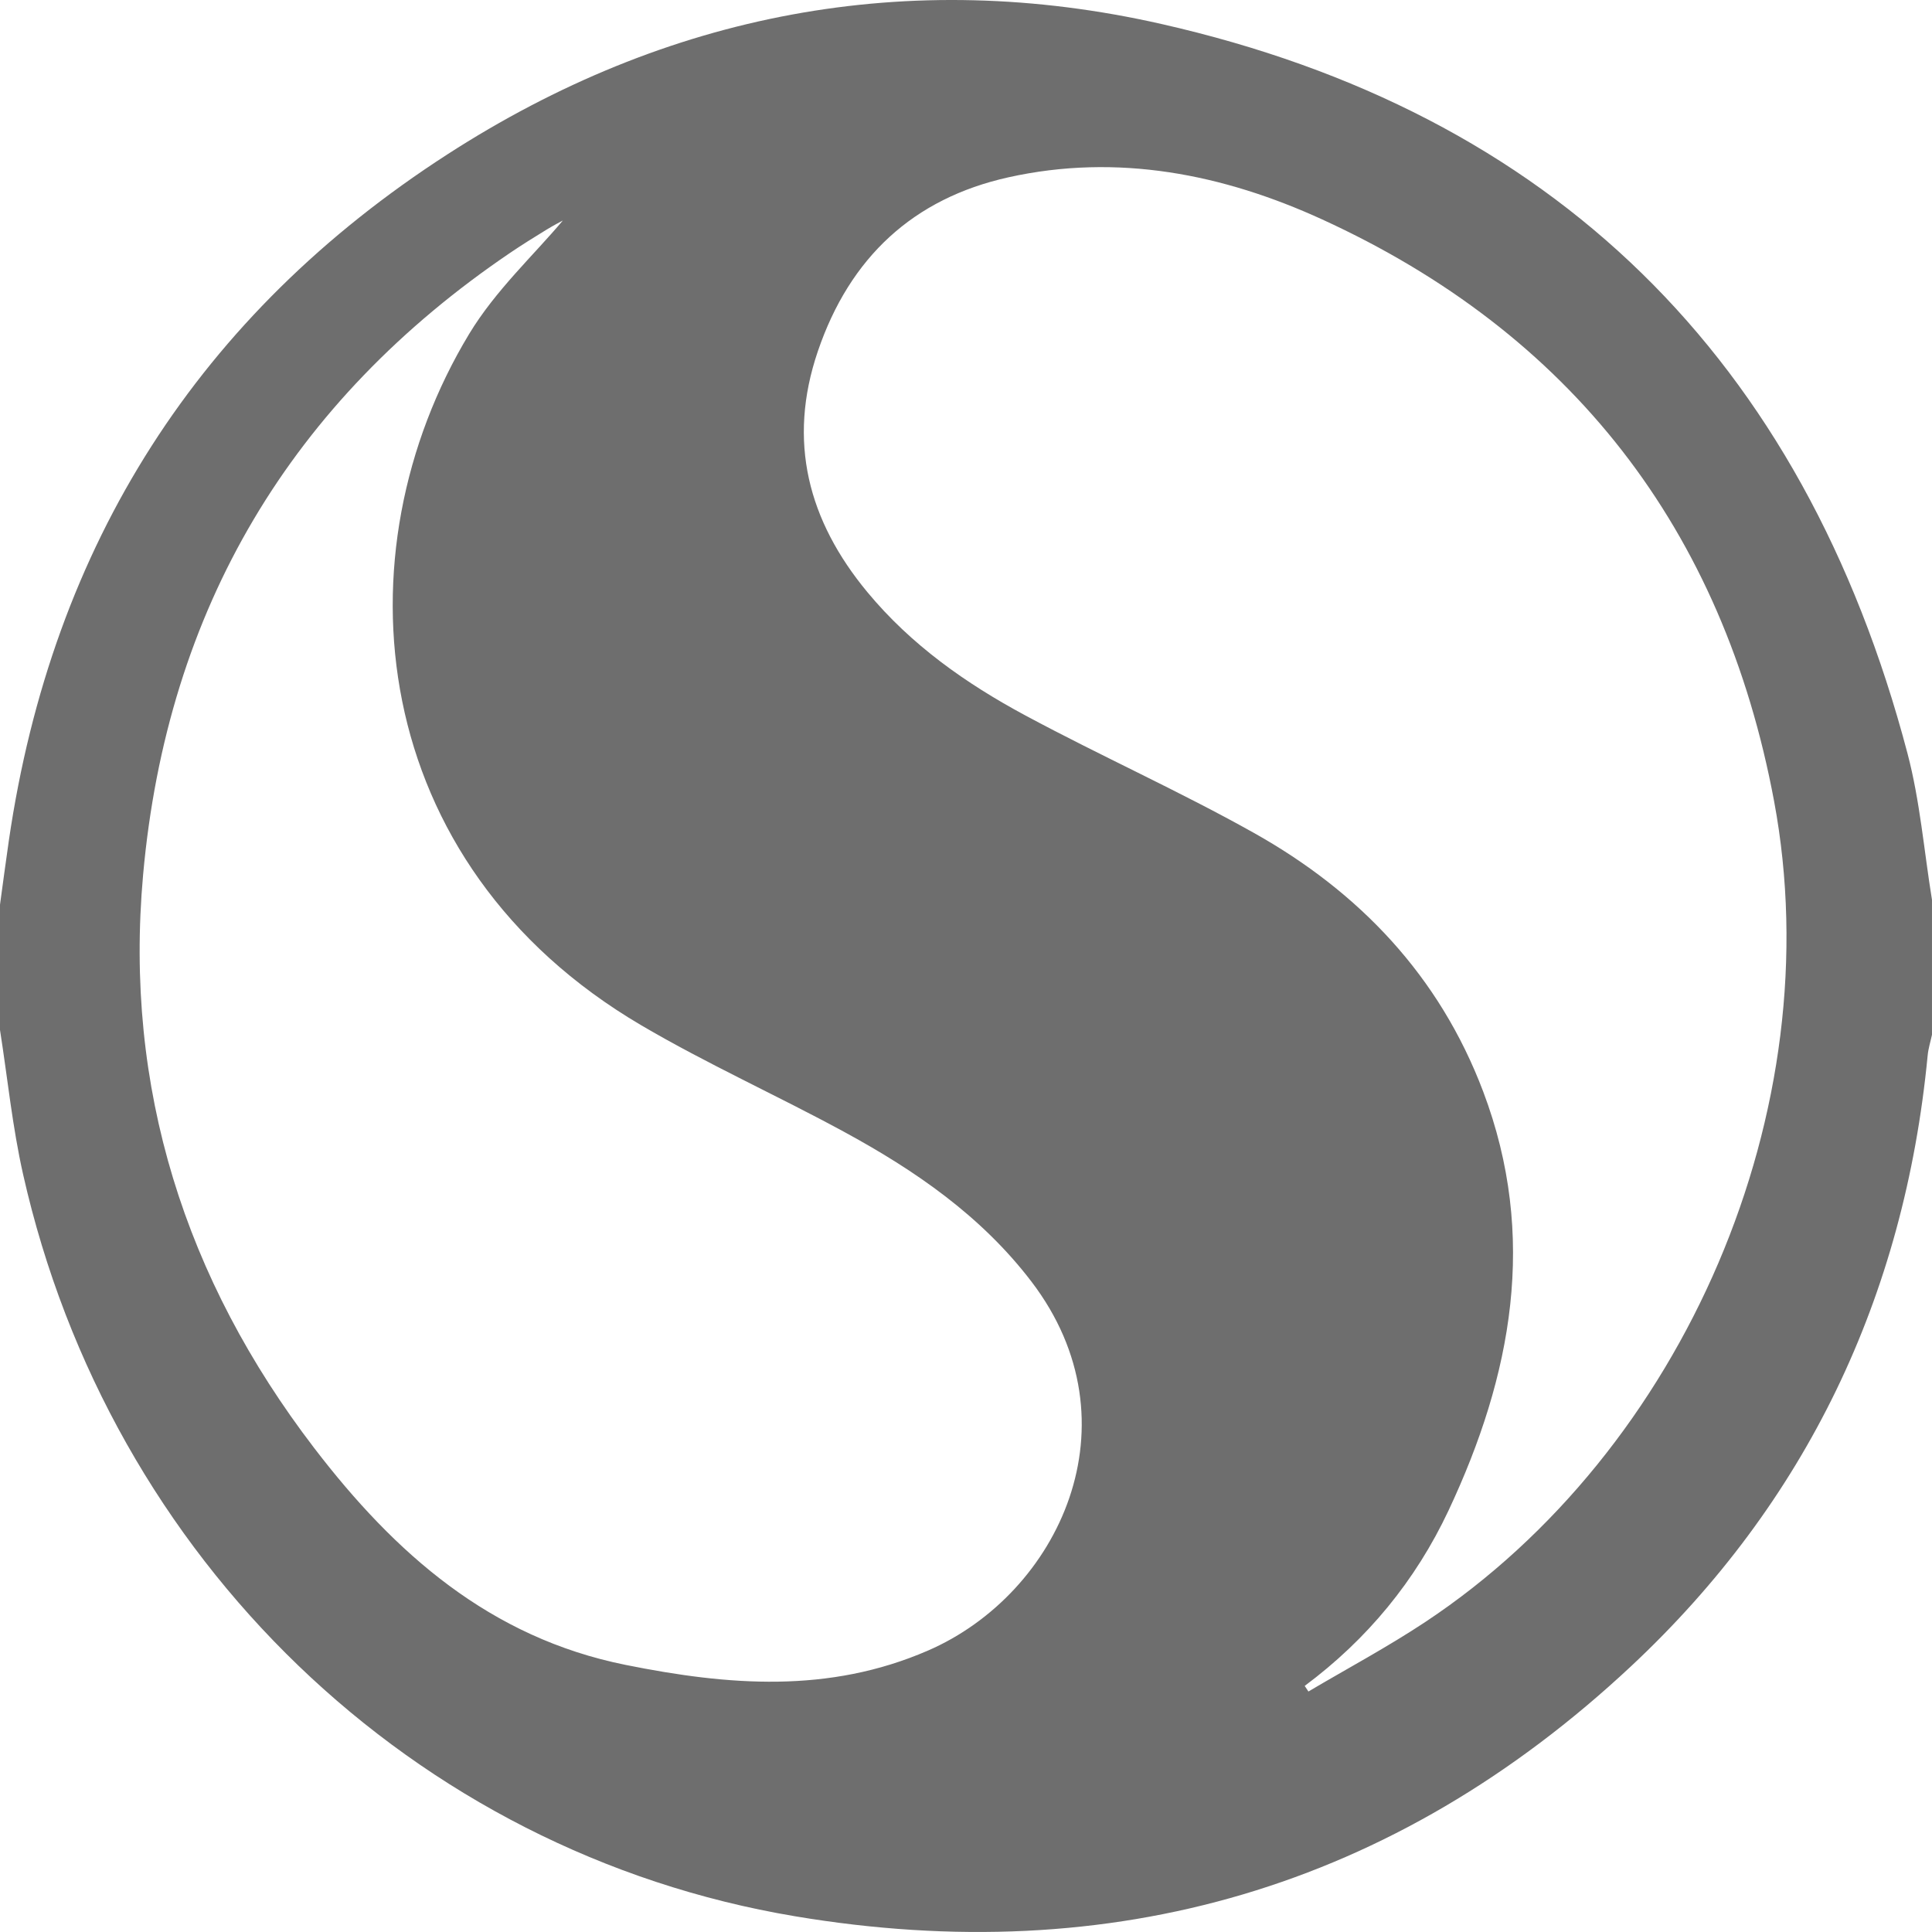 <?xml version="1.0" standalone="no"?><!DOCTYPE svg PUBLIC "-//W3C//DTD SVG 1.1//EN" "http://www.w3.org/Graphics/SVG/1.1/DTD/svg11.dtd"><svg t="1699256098647" class="icon" viewBox="0 0 1024 1024" version="1.1" xmlns="http://www.w3.org/2000/svg" p-id="40627" width="16" height="16" xmlns:xlink="http://www.w3.org/1999/xlink"><path d="M0 545.89v-66.399c1.558-11.315 3.034-22.644 4.685-33.944C27.691 288.117 105.926 166.505 237.071 81.854c116.292-75.063 244.408-99.522 378.512-69.139 207.062 46.915 340.138 176.642 395.442 386.657 6.643 25.219 8.755 51.68 12.968 77.564v71.507c-0.78 3.646-1.934 7.254-2.288 10.942-12.32 128.197-64.558 237.13-157.236 323.783-125.799 117.621-275.133 160.657-443.085 132.495-202.447-33.943-363.208-189.304-409.138-393.202C6.58 597.308 4.006 571.431 0 545.89z m691.519 347.668c0.655 0.995 1.313 1.987 1.968 2.98 20.67-12.226 41.902-23.568 61.917-36.826 137.317-90.954 215.407-271.603 184.913-435.004-26.958-144.453-107.944-248.171-239.558-308.413-52.484-24.022-108.439-35.172-166.311-22.306-50.385 11.201-84.024 42.437-100.95 92.126-16.302 47.856-5.092 89.916 26.216 127.713 23.224 28.039 52.328 48.478 83.682 65.336 40.02 21.519 81.589 40.091 121.217 62.307 55.662 31.204 98.302 75.681 121.518 137.112 29.039 76.836 15.218 150.494-18.34 221.935-17.546 37.349-43.213 68.449-76.272 93.04zM298.314 116.882c-0.786 0.437-4.881 2.535-8.797 4.937-6.424 3.939-12.831 7.92-19.073 12.149C154.488 212.517 88.507 322.57 75.84 463.742c-10.136 112.95 22.285 214.357 90.571 303.59 42.94 56.114 93.313 100.636 165.159 115.094 54.524 10.971 107.615 15.243 160.23-7.569 69.588-30.172 112.054-120.643 54.904-195.559-26.619-34.893-61.735-58.974-99.354-79.418-35.561-19.325-72.59-35.964-107.463-56.455-145.979-85.779-161.528-250.148-91.188-366.495 13.905-23.002 34.368-41.879 49.617-60.049z" p-id="40628" fill="#6E6E6E"></path></svg>